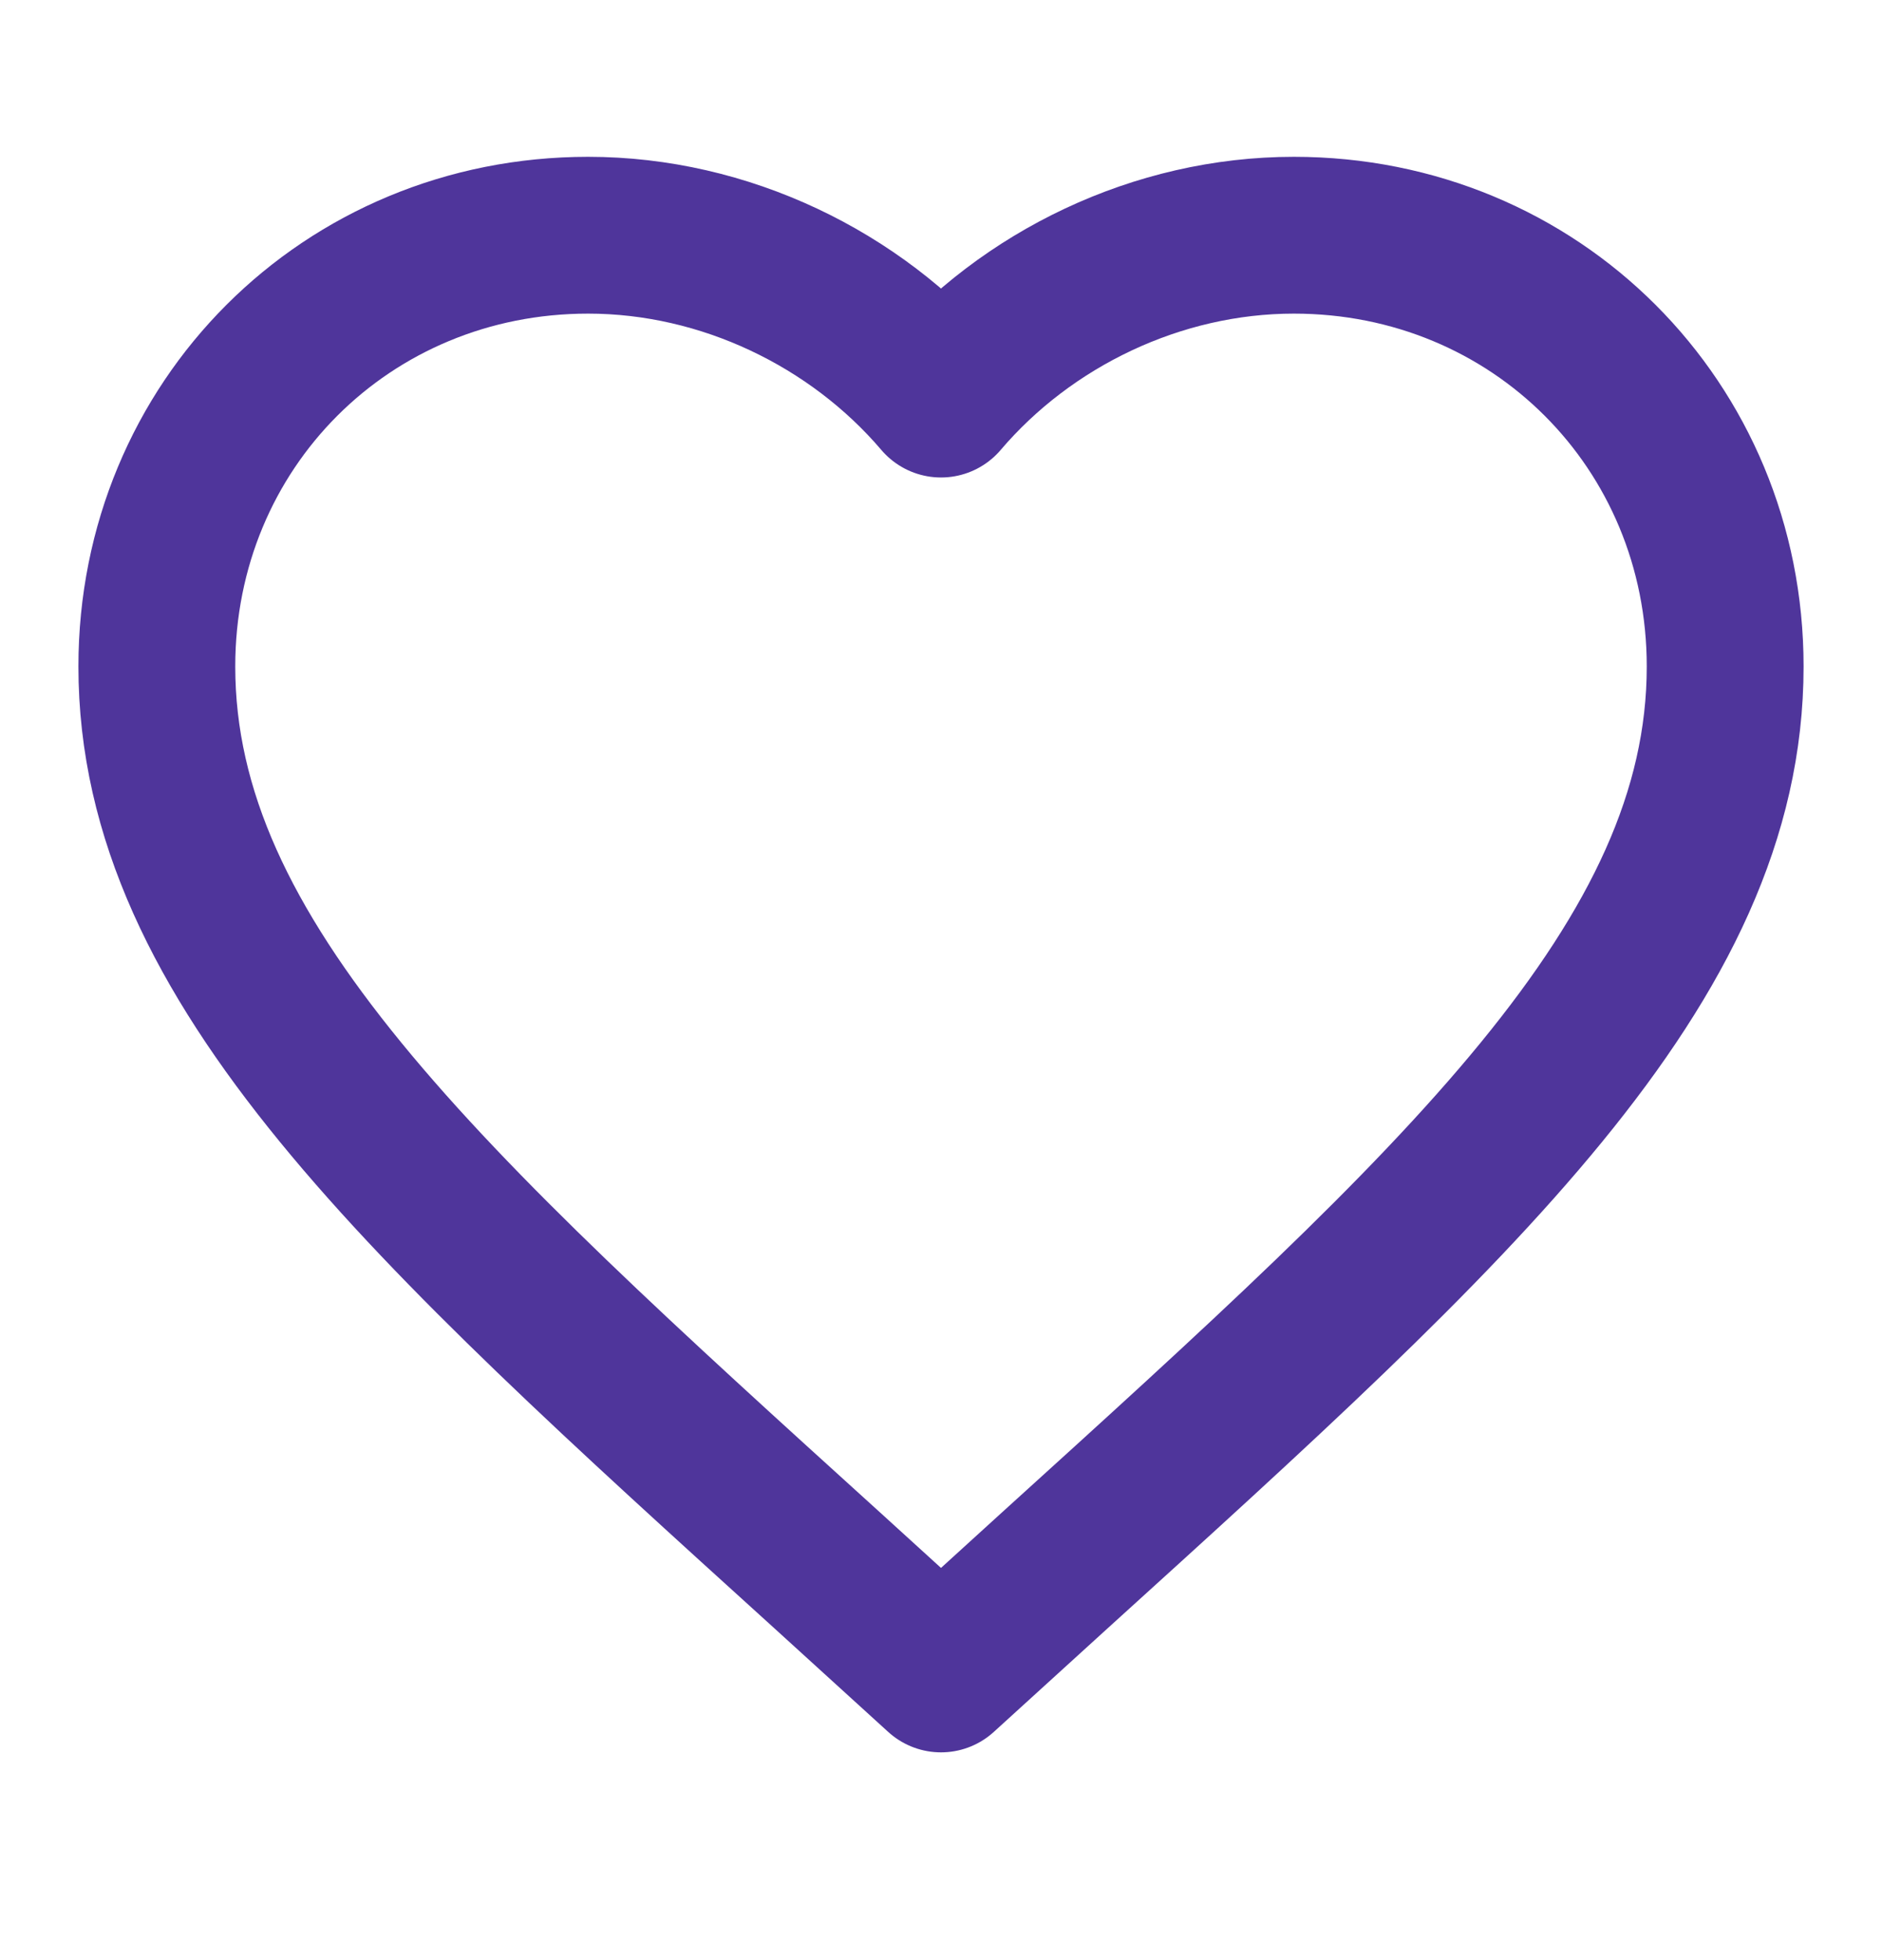 <svg width="24" height="25" viewBox="0 0 24 25" fill="none" xmlns="http://www.w3.org/2000/svg">
    <g clip-path="url(#clip0_2_1330)">
        <path
            d="M12 21.35L10.55 20.03C5.4 15.36 2 12.28 2 8.5C2 5.42 4.42 3 7.5 3C9.24 3 10.91 3.81 12 5.09C13.09 3.81 14.76 3 16.5 3C19.58 3 22 5.42 22 8.5C22 12.28 18.6 15.36 13.45 20.03L12 21.35Z"
            stroke="#4F359B" stroke-width="2" stroke-linecap="round" stroke-linejoin="round" />
    </g>
    <defs>
        <clipPath id="clip0_2_1330">
            <rect width="24" height="24" fill="white" transform="translate(0 0.5)" />
        </clipPath>
    </defs>
</svg>
